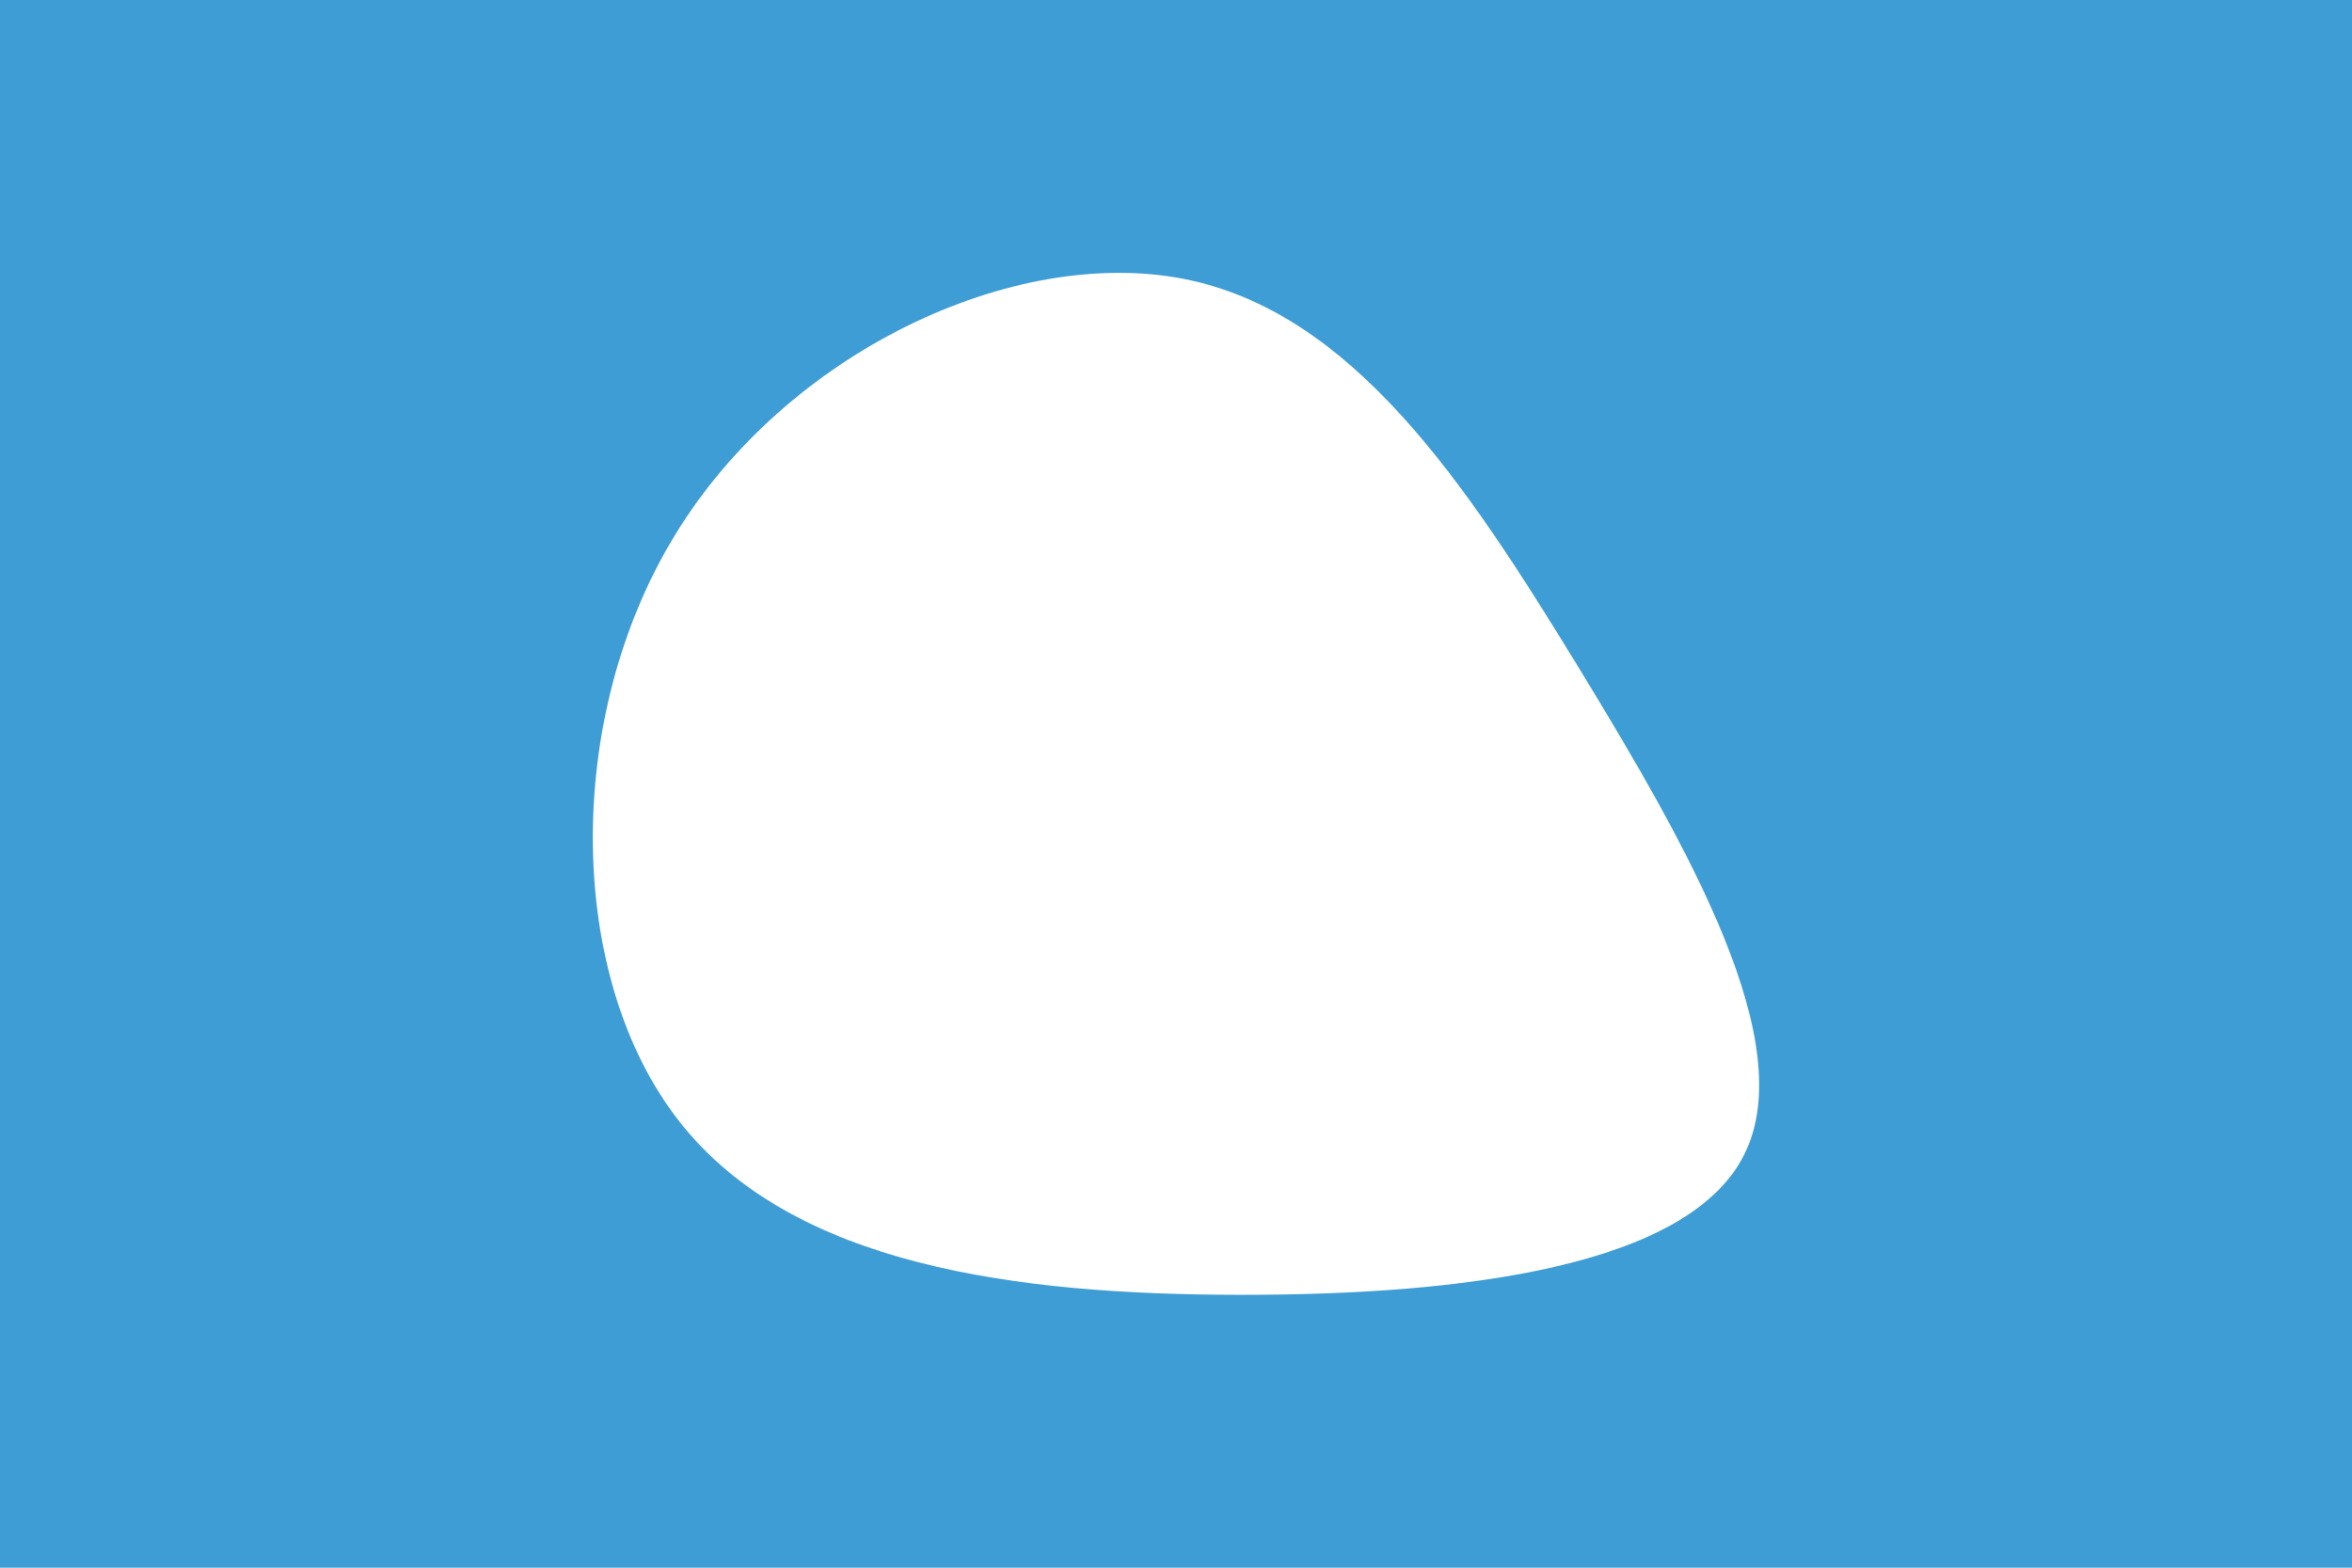 <svg id="visual" viewBox="0 0 900 600" width="900" height="600" xmlns="http://www.w3.org/2000/svg" xmlns:xlink="http://www.w3.org/1999/xlink" version="1.1"><rect x="0" y="0" width="900" height="600" fill="#3F9DD5"></rect><g transform="translate(474.195 325.473)"><path d="M129.5 -70.6C172.3 -0.5 214.8 74 193.1 116.7C171.5 159.3 85.7 170.2 0.1 170.1C-85.4 170 -170.9 159 -214.2 103.8C-257.5 48.7 -258.7 -50.7 -215.9 -120.7C-173.2 -190.7 -86.6 -231.3 -21.6 -218.8C43.3 -206.3 86.6 -140.7 129.5 -70.6" fill="#fff"></path></g></svg>